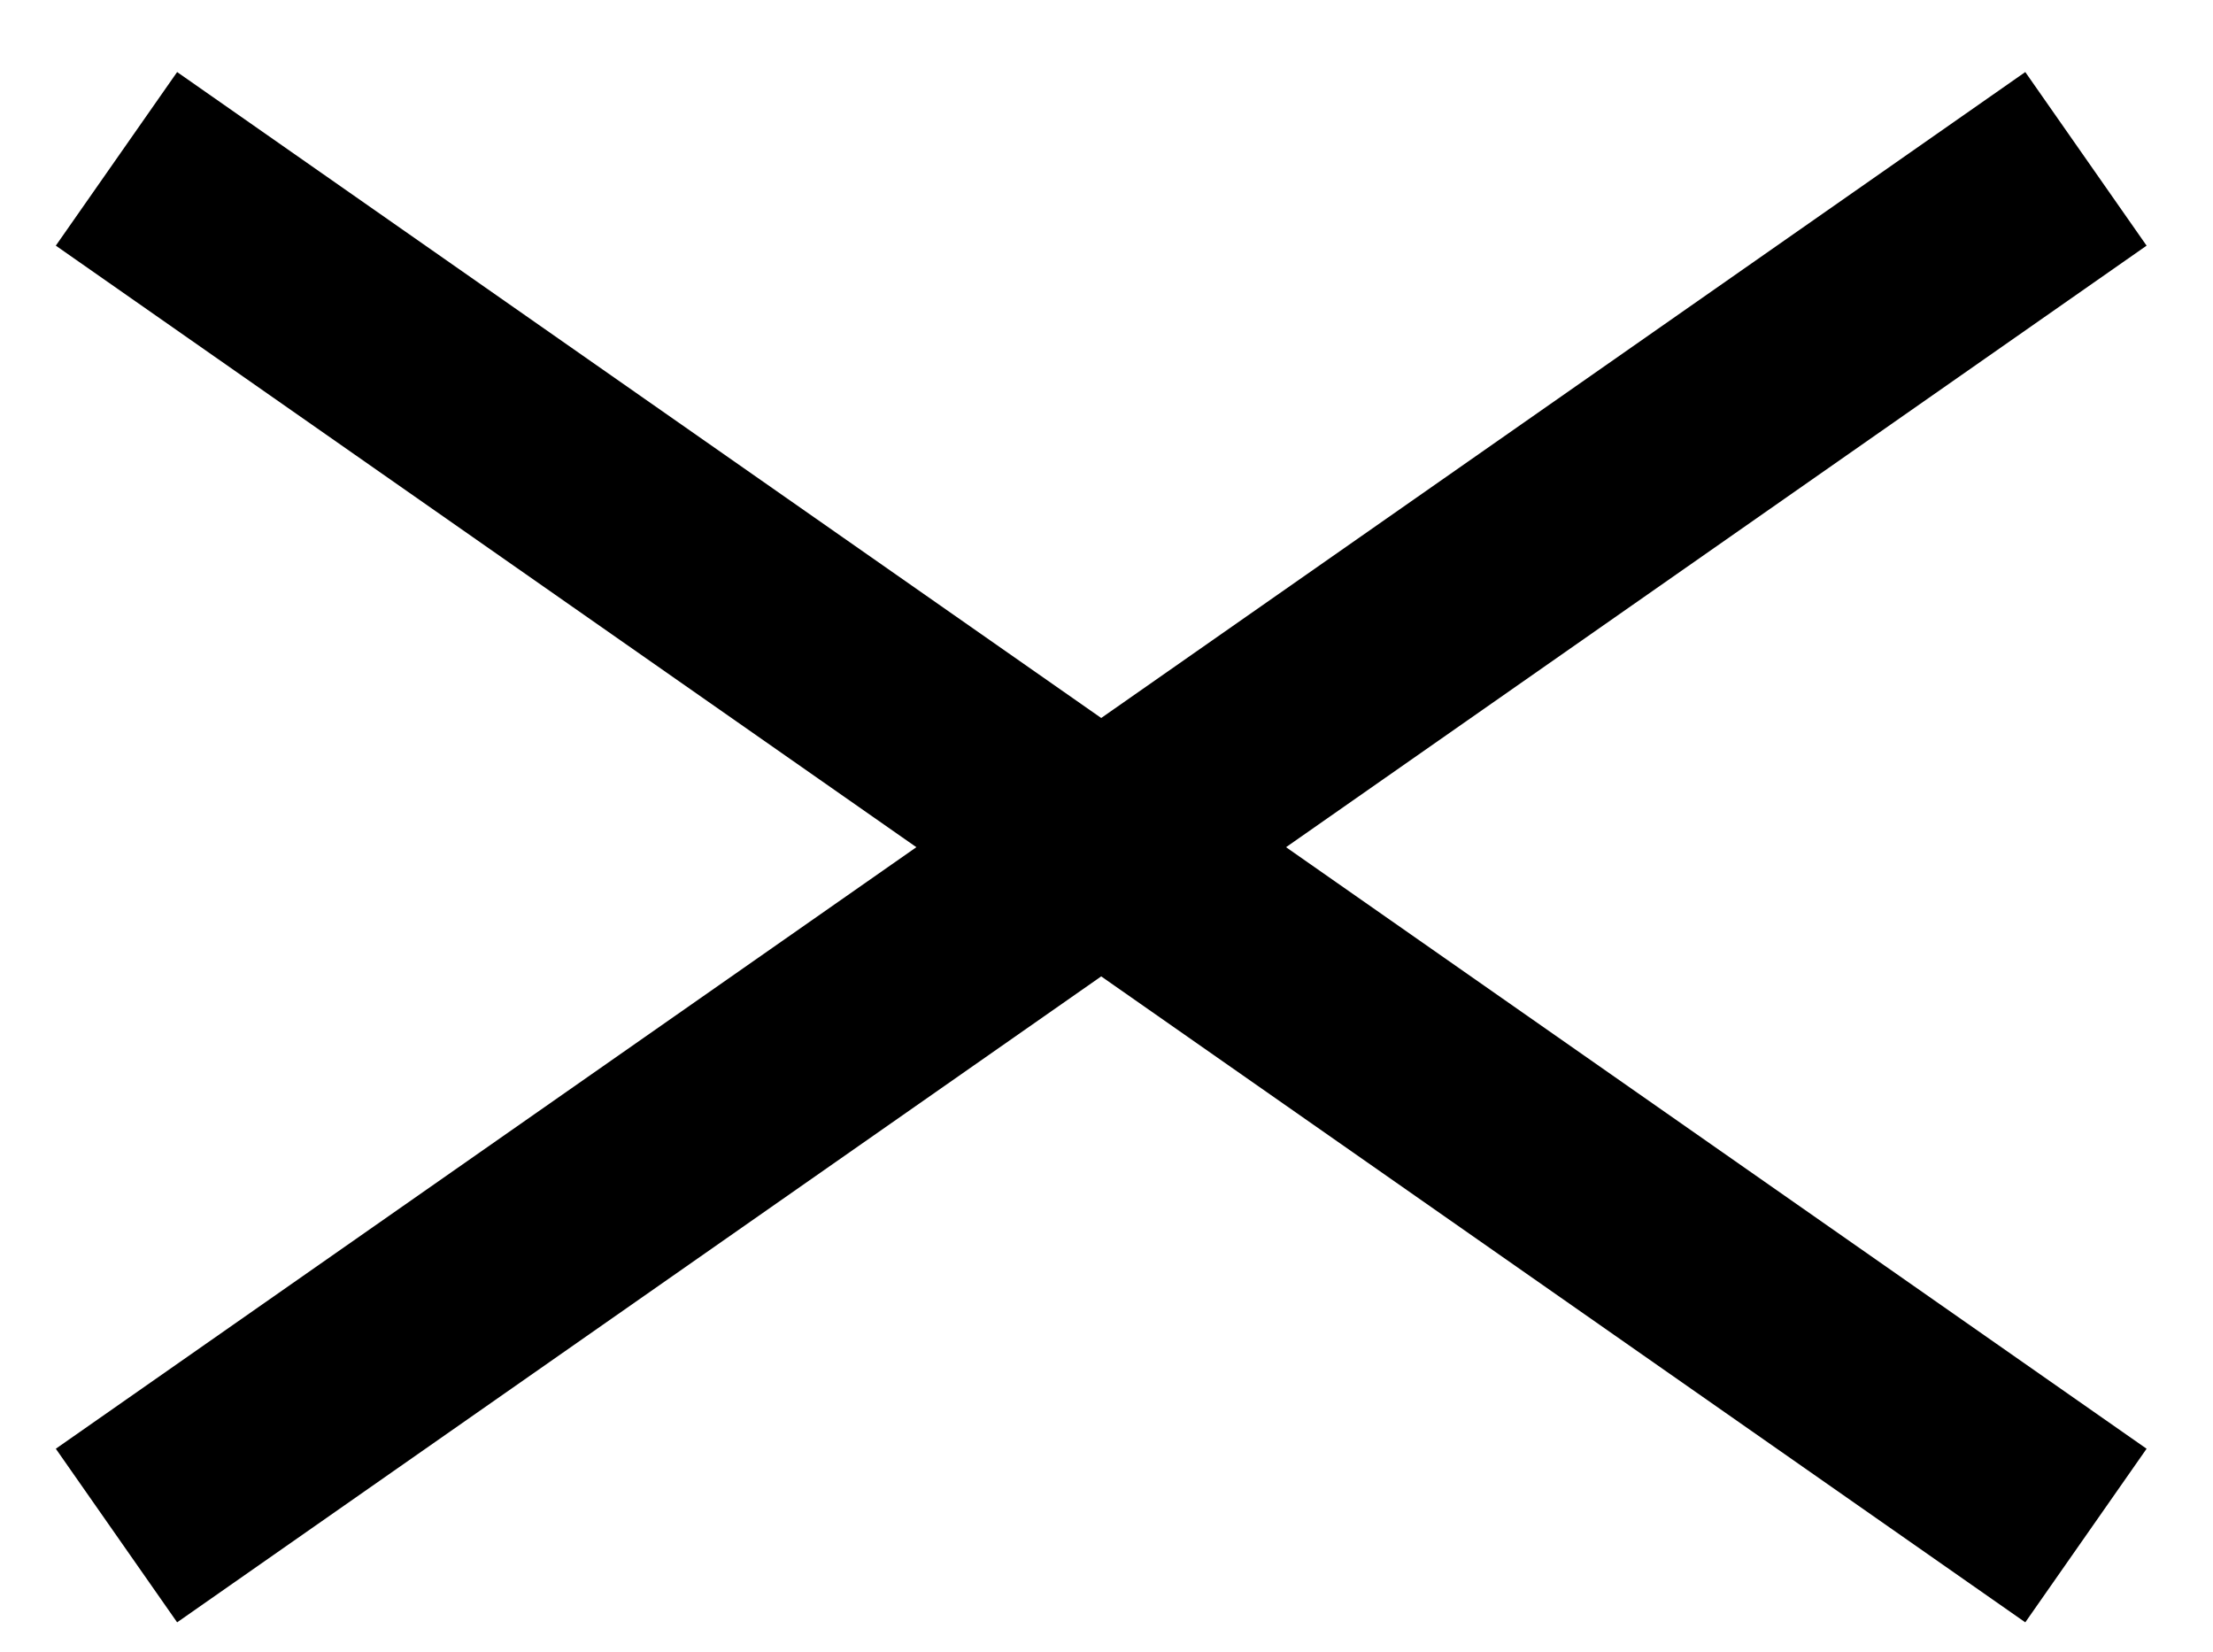<?xml version="1.0" encoding="utf-8"?>
<!-- Generator: Adobe Illustrator 21.1.0, SVG Export Plug-In . SVG Version: 6.00 Build 0)  -->
<svg version="1.1" id="Layer_1" xmlns="http://www.w3.org/2000/svg" xmlns:xlink="http://www.w3.org/1999/xlink" x="0px" y="0px"
	 viewBox="0 0 20.9 15.6" style="enable-background:new 0 0 20.9 15.6;" xml:space="preserve">
<style type="text/css">
	.st0{fill:none;stroke:#000000;stroke-width:2;stroke-miterlimit:10;}
</style>
<g>
	<line class="st0" x1="19.7" y1="1.5" x2="1.1" y2="14.5"/>
	<line class="st0" x1="1.1" y1="1.5" x2="19.7" y2="14.5"/>
</g>
</svg>

